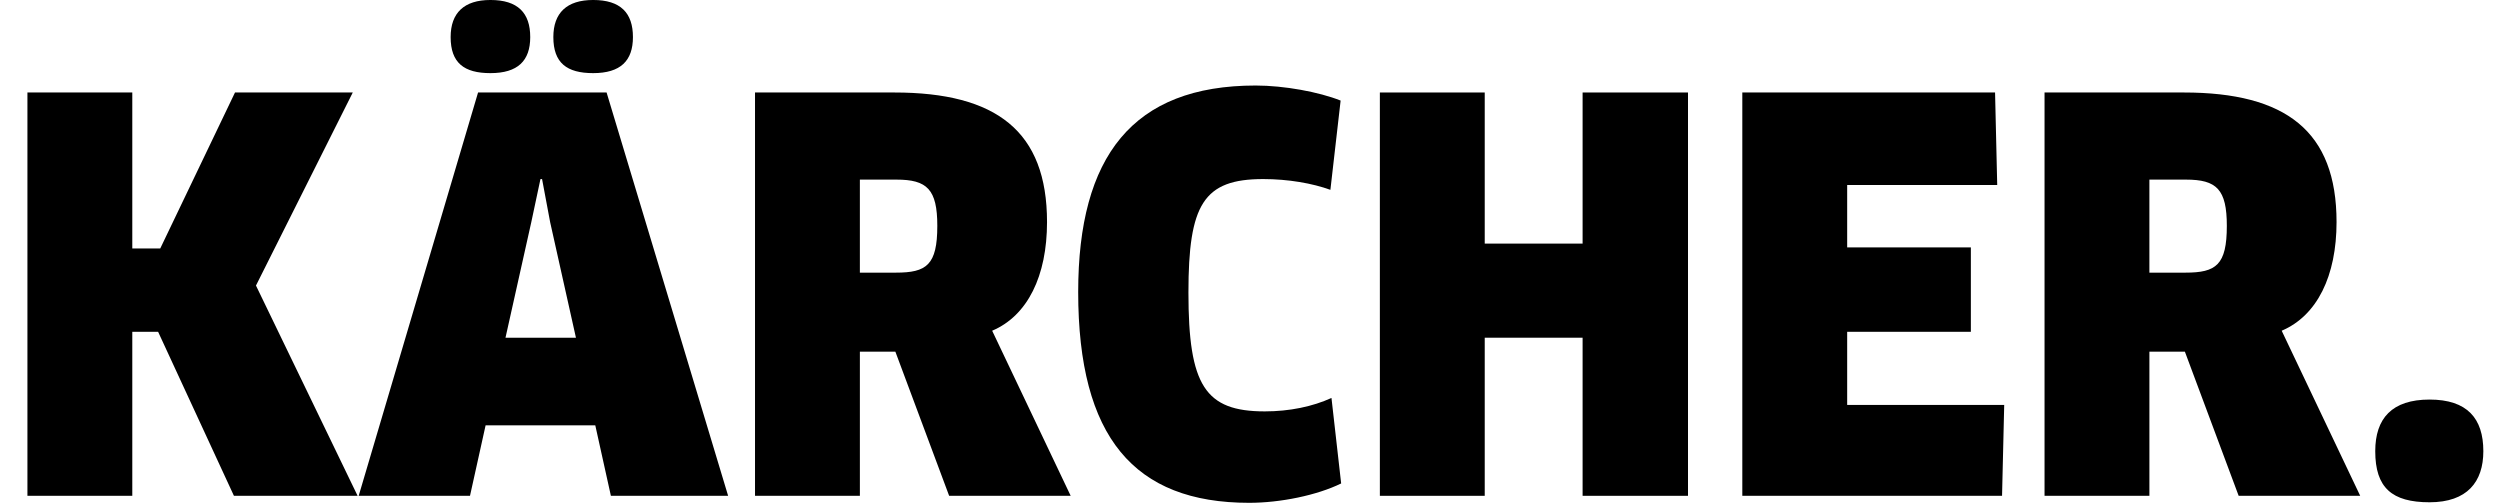 <?xml version="1.0" encoding="utf-8"?>
<!-- Generator: Adobe Illustrator 16.0.0, SVG Export Plug-In . SVG Version: 6.00 Build 0)  -->
<!DOCTYPE svg PUBLIC "-//W3C//DTD SVG 1.1//EN" "http://www.w3.org/Graphics/SVG/1.1/DTD/svg11.dtd">
<svg version="1.1" id="Ebene_1" xmlns="http://www.w3.org/2000/svg" xmlns:xlink="http://www.w3.org/1999/xlink" x="0px" y="0px"
	 width="269.346px" height="54.171px" viewBox="-409.499 348.282 269.346 54.171"
	 enable-background="new -409.499 348.282 269.346 54.171" xml:space="preserve">
<g>
	<path d="M-384.296,401.7l-8.169-17.671h-2.781V401.7h-11.298v-43.453h11.298v16.802h3.013l8.053-16.802h12.688l-10.429,20.8
		l10.95,22.653H-384.296z"/>
	<path d="M-345.363,394.11h-11.819l-1.68,7.59h-11.993l12.862-43.453h13.847l13.094,43.453h-12.631L-345.363,394.11z
		 M-356.661,356.161c-2.839,0-4.287-1.101-4.287-3.882c0-2.607,1.448-3.998,4.287-3.998c2.955,0,4.288,1.391,4.288,3.998
		C-352.373,354.828-353.706,356.161-356.661,356.161z M-352.257,372.21l-2.781,12.456h7.59l-2.781-12.456l-0.869-4.636h-0.173
		L-352.257,372.21z M-345.594,356.161c-2.839,0-4.288-1.101-4.288-3.882c0-2.607,1.449-3.998,4.288-3.998
		c2.955,0,4.287,1.391,4.287,3.998C-341.307,354.828-342.64,356.161-345.594,356.161z"/>
	<path d="M-302.605,383.914l8.459,17.786h-13.094l-5.793-15.527h-3.824V401.7h-11.298v-43.453h15.006
		c11.008,0,16.455,4.171,16.455,13.963C-296.695,378.004-298.781,382.291-302.605,383.914z M-312.918,367.633h-3.94v10.023h3.882
		c3.303,0,4.461-0.812,4.461-5.041C-308.515,368.676-309.616,367.633-312.918,367.633z"/>
	<path d="M-266.164,368.734c-1.912-0.695-4.519-1.16-7.242-1.16c-6.431,0-8.053,2.724-8.053,12.226
		c0,10.022,1.796,12.804,8.227,12.804c2.665,0,5.156-0.521,7.184-1.447l1.043,9.211c-2.607,1.275-6.547,2.086-9.907,2.086
		c-12.398,0-18.424-7.068-18.424-22.711c0-14.601,5.852-22.248,19.12-22.248c3.071,0,6.836,0.695,9.154,1.622L-266.164,368.734z"/>
	<path d="M-238.992,401.7v-17.034h-10.545V401.7h-11.298v-43.453h11.298v16.28h10.545v-16.28h11.355V401.7H-238.992z"/>
	<path d="M-193.569,391.908l-0.232,9.792h-27.984v-43.453h27.231l0.232,9.966h-16.165v6.721h13.326v9.096h-13.326v7.879H-193.569z"
		/>
	<path d="M-163.674,383.914l8.459,17.786h-13.094l-5.793-15.527h-3.824V401.7h-11.298v-43.453h15.006
		c11.008,0,16.455,4.171,16.455,13.963C-157.764,378.004-159.85,382.291-163.674,383.914z M-173.987,367.633h-3.94v10.023h3.882
		c3.303,0,4.461-0.812,4.461-5.041C-169.583,368.676-170.685,367.633-173.987,367.633z"/>
	<path d="M-147.742,402.396c-4.056,0-5.852-1.564-5.852-5.504c0-3.534,1.796-5.562,5.852-5.562s5.794,2.027,5.794,5.562
		C-141.948,400.193-143.687,402.396-147.742,402.396z"/>
</g>
</svg>
